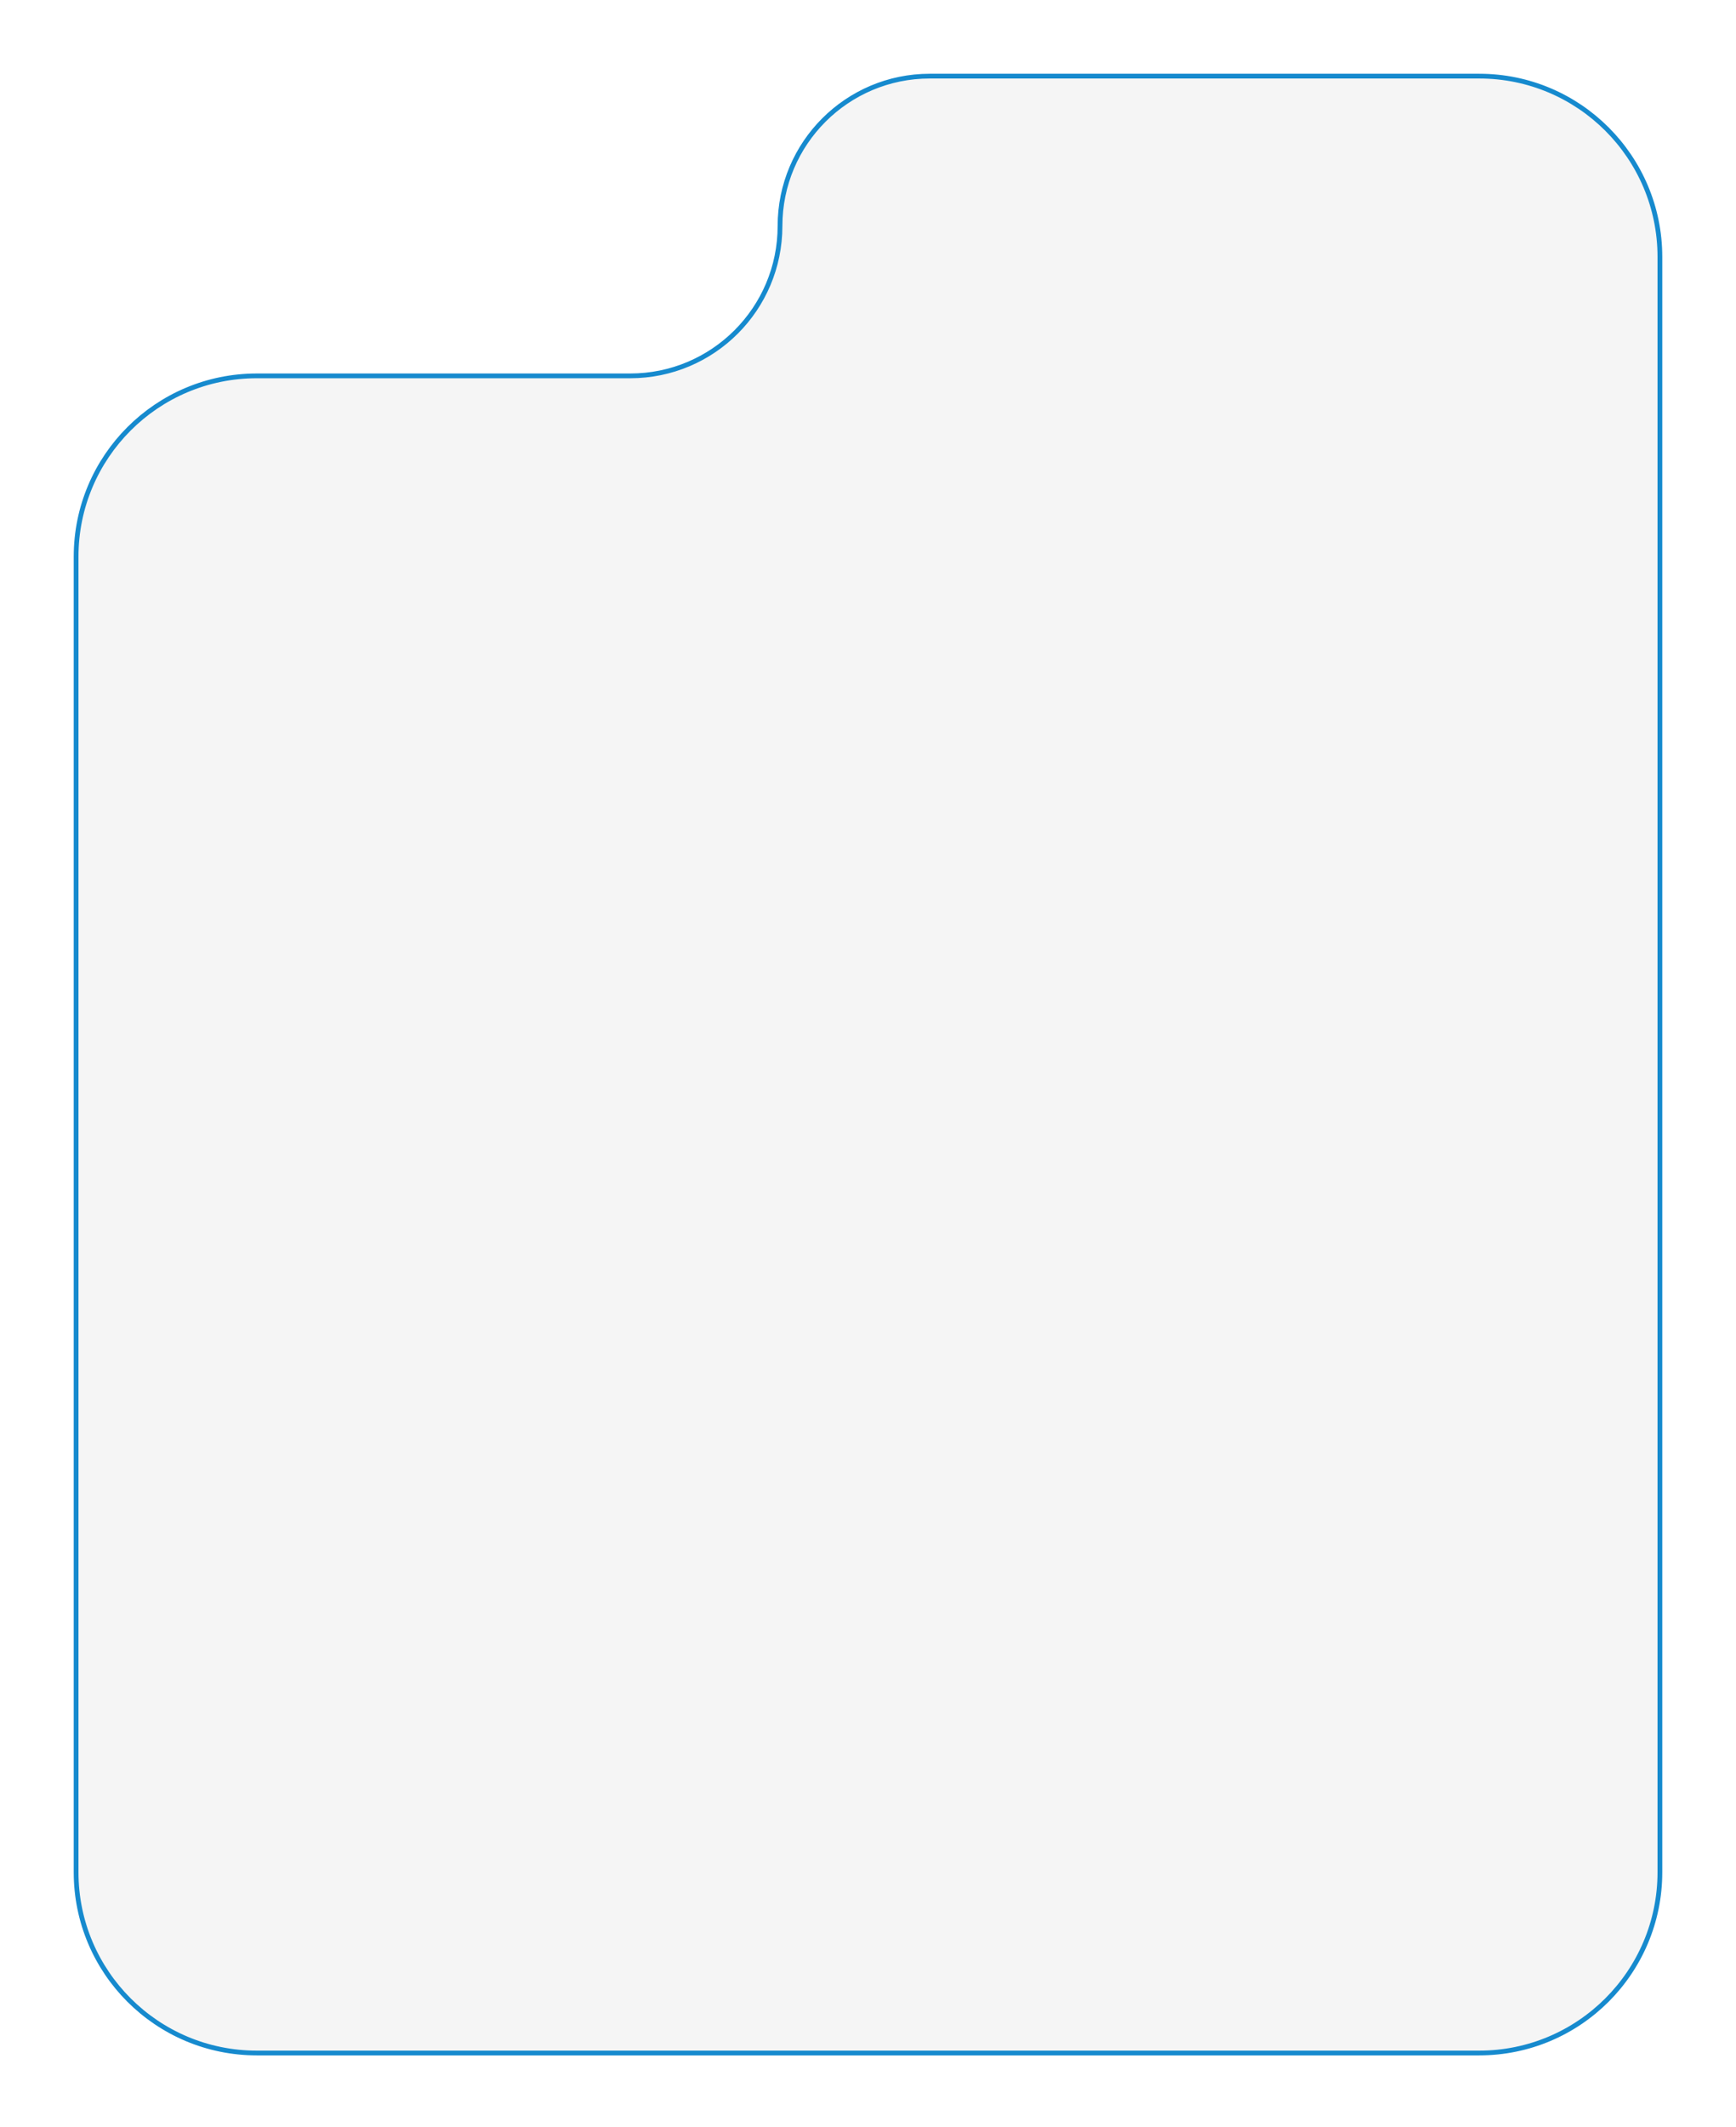 <svg width="365" height="447" viewBox="0 0 365 447" fill="none" xmlns="http://www.w3.org/2000/svg">
<g filter="url(#filter0_d_432_148)">
<path d="M16 113V389.5C16 410.487 33.013 427.5 54 427.5H311C331.987 427.5 349 410.487 349 389.5V50C349 29.013 331.987 12 311 12H195.5C178.103 12 164 26.103 164 43.5C164 60.897 149.897 75 132.5 75H54C33.013 75 16 92.013 16 113Z" fill="#F5F5F5"/>
<path d="M16 113V389.5C16 410.487 33.013 427.5 54 427.5H311C331.987 427.5 349 410.487 349 389.5V50C349 29.013 331.987 12 311 12H195.5C178.103 12 164 26.103 164 43.5C164 60.897 149.897 75 132.5 75H54C33.013 75 16 92.013 16 113Z" stroke="#168ACE"/>
</g>
<defs>
<filter id="filter0_d_432_148" x="0.7" y="0.7" width="363.6" height="446.1" filterUnits="userSpaceOnUse" color-interpolation-filters="sRGB">
<feFlood flood-opacity="0" result="BackgroundImageFix"/>
<feColorMatrix in="SourceAlpha" type="matrix" values="0 0 0 0 0 0 0 0 0 0 0 0 0 0 0 0 0 0 127 0" result="hardAlpha"/>
<feOffset dy="4"/>
<feGaussianBlur stdDeviation="7.4"/>
<feComposite in2="hardAlpha" operator="out"/>
<feColorMatrix type="matrix" values="0 0 0 0 0 0 0 0 0 0 0 0 0 0 0 0 0 0 0.15 0"/>
<feBlend mode="normal" in2="BackgroundImageFix" result="effect1_dropShadow_432_148"/>
<feBlend mode="normal" in="SourceGraphic" in2="effect1_dropShadow_432_148" result="shape"/>
</filter>
</defs>
</svg>
